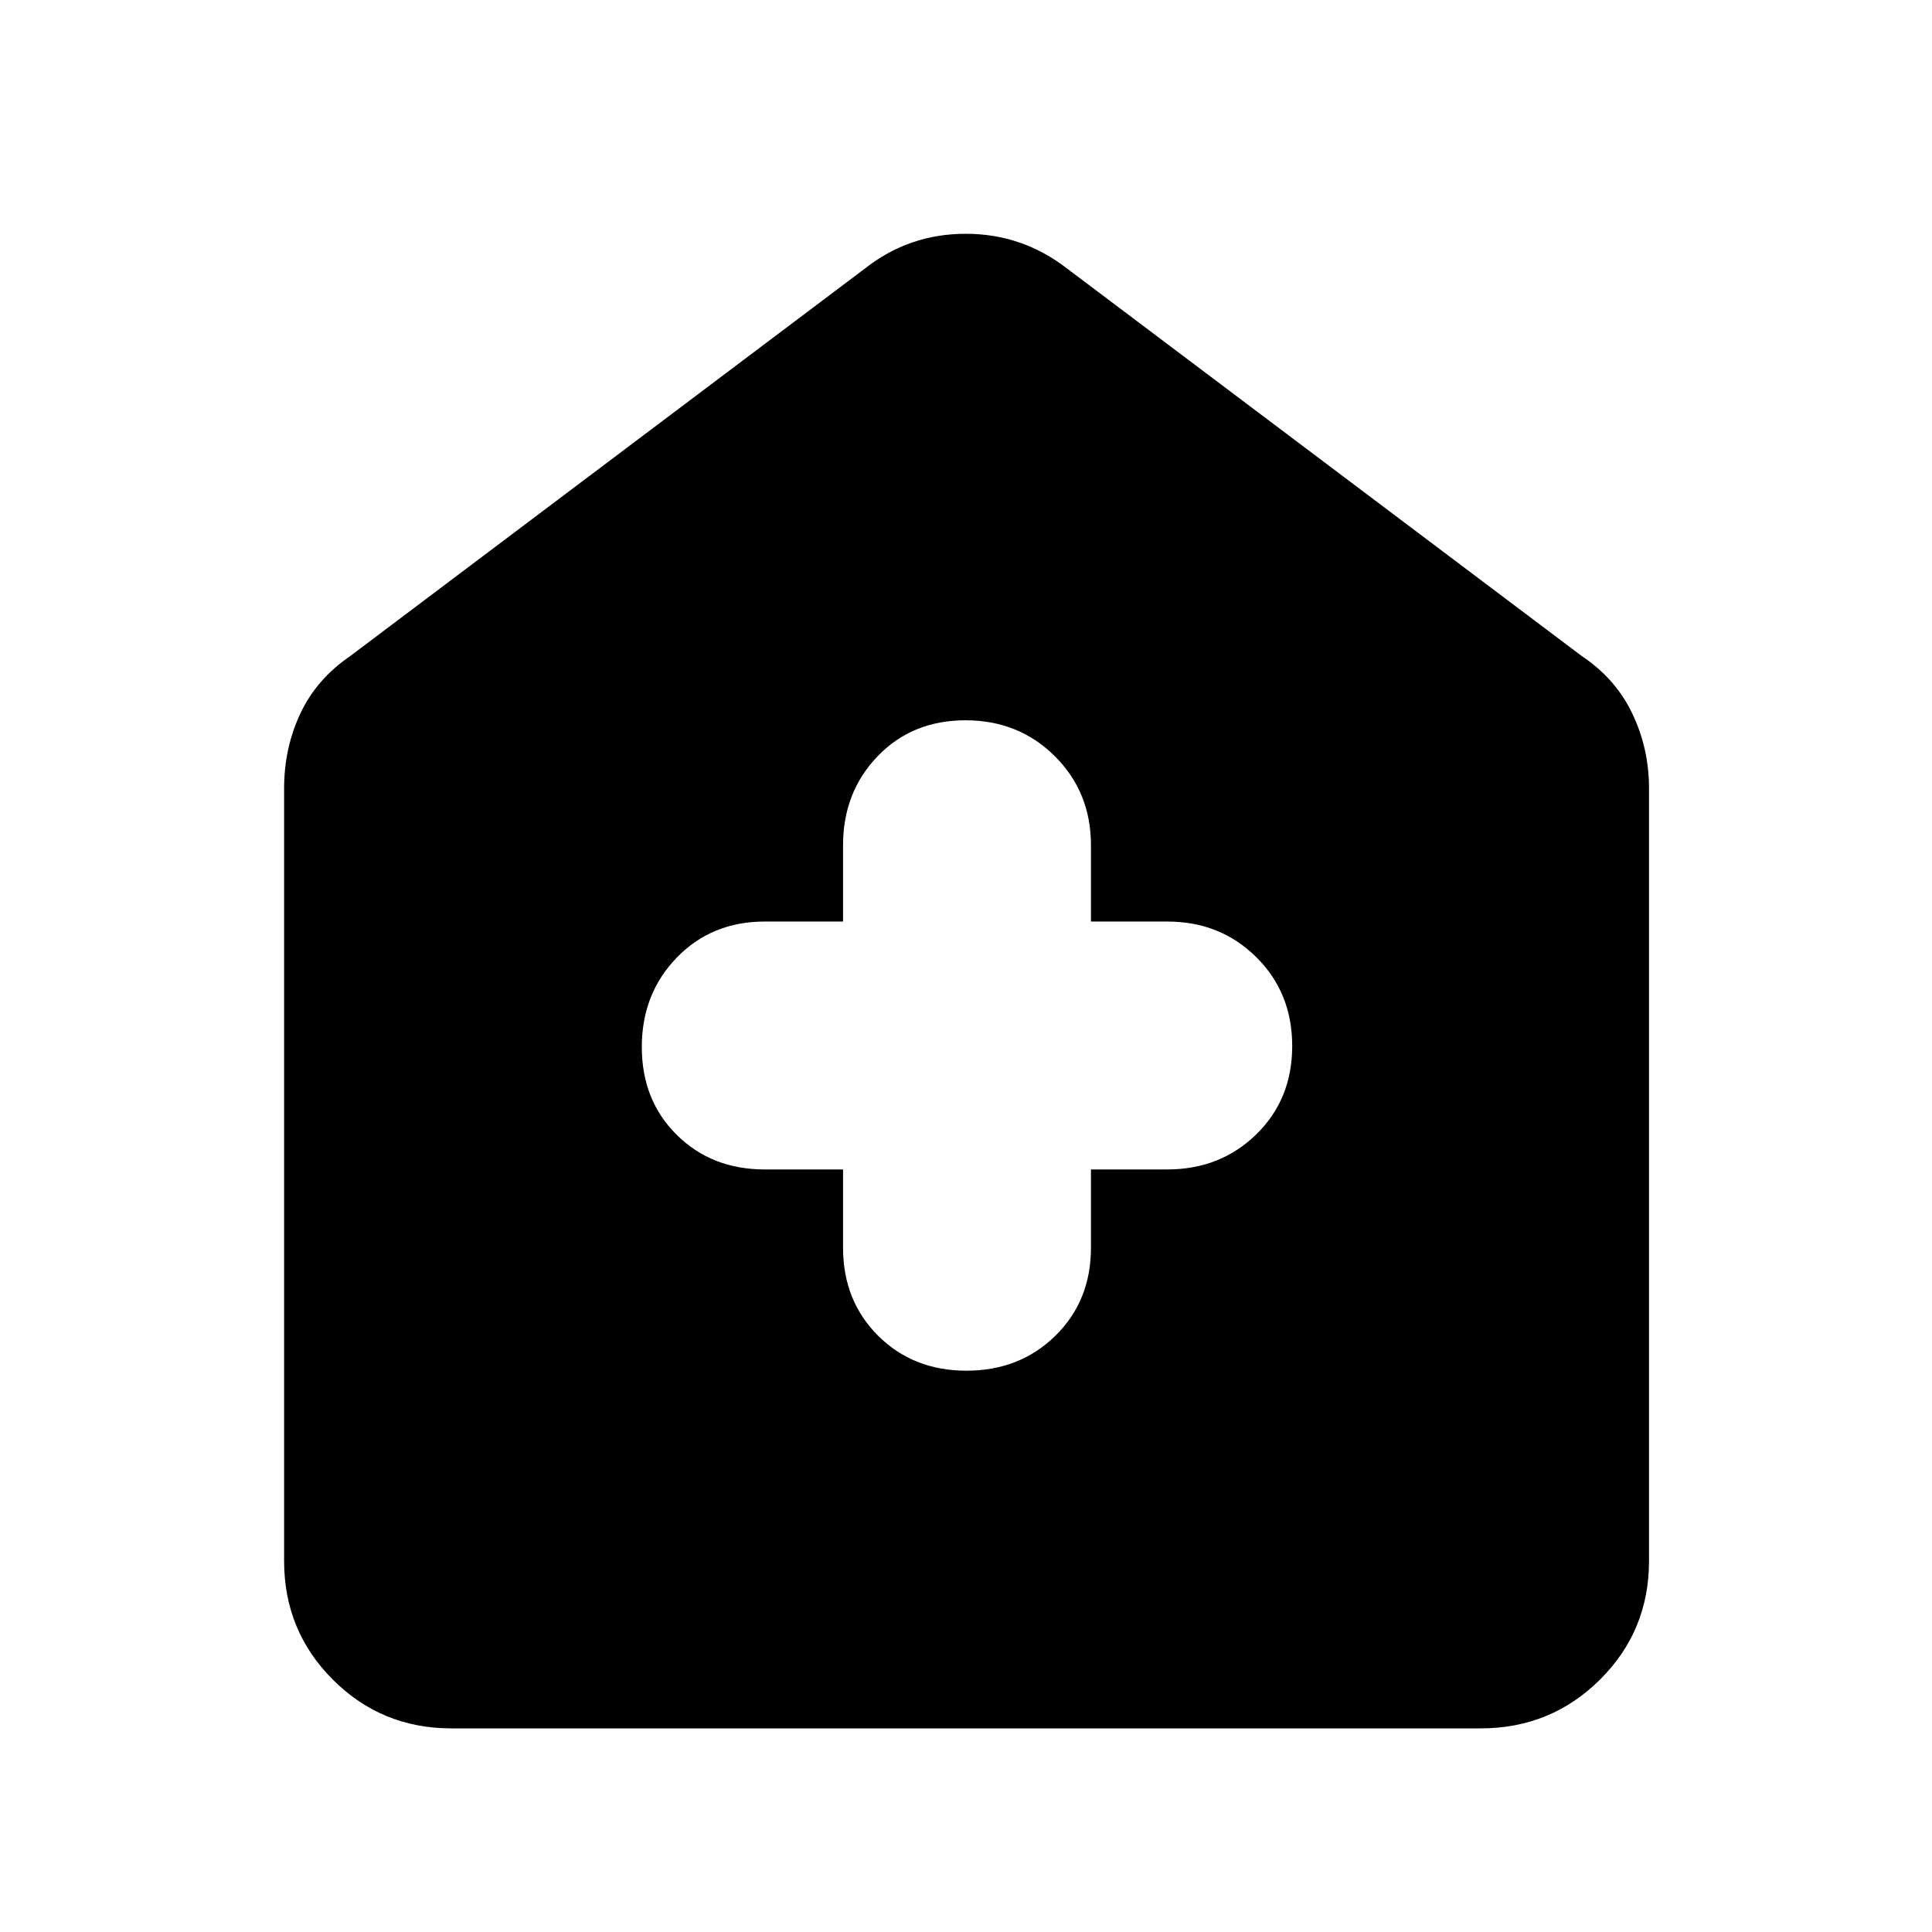 <svg xmlns="http://www.w3.org/2000/svg" height="48" viewBox="0 -960 960 960" width="48"><path d="M418.91-378.91V-340q0 26.37 17.43 43.73 17.44 17.36 43.91 17.36 26.47 0 44.16-17.36 17.68-17.36 17.68-43.73v-38.91H580q26.37 0 44.23-17.43 17.86-17.44 17.86-43.91 0-26.47-17.86-44.16-17.86-17.68-44.23-17.68h-37.91V-540q0-26.37-17.93-44.23-17.94-17.86-44.41-17.86-26.47 0-43.66 17.86-17.18 17.86-17.18 44.23v37.91H380q-26.37 0-43.73 17.93-17.36 17.94-17.36 44.41 0 26.47 17.36 43.66 17.36 17.18 43.73 17.18h38.91ZM224.35-101.17q-34.74 0-58.96-24.22t-24.22-58.96v-383.82q0-20.05 8.04-37.22 8.04-17.16 24.92-28.7l255.65-192.48q21.94-17.26 50.06-17.26t50.38 17.26l255.65 192.48q16.83 11.21 25.18 28.58 8.34 17.38 8.34 37.34v383.82q0 34.74-24.38 58.96-24.39 24.22-59.36 24.22h-511.3Z"/></svg>
